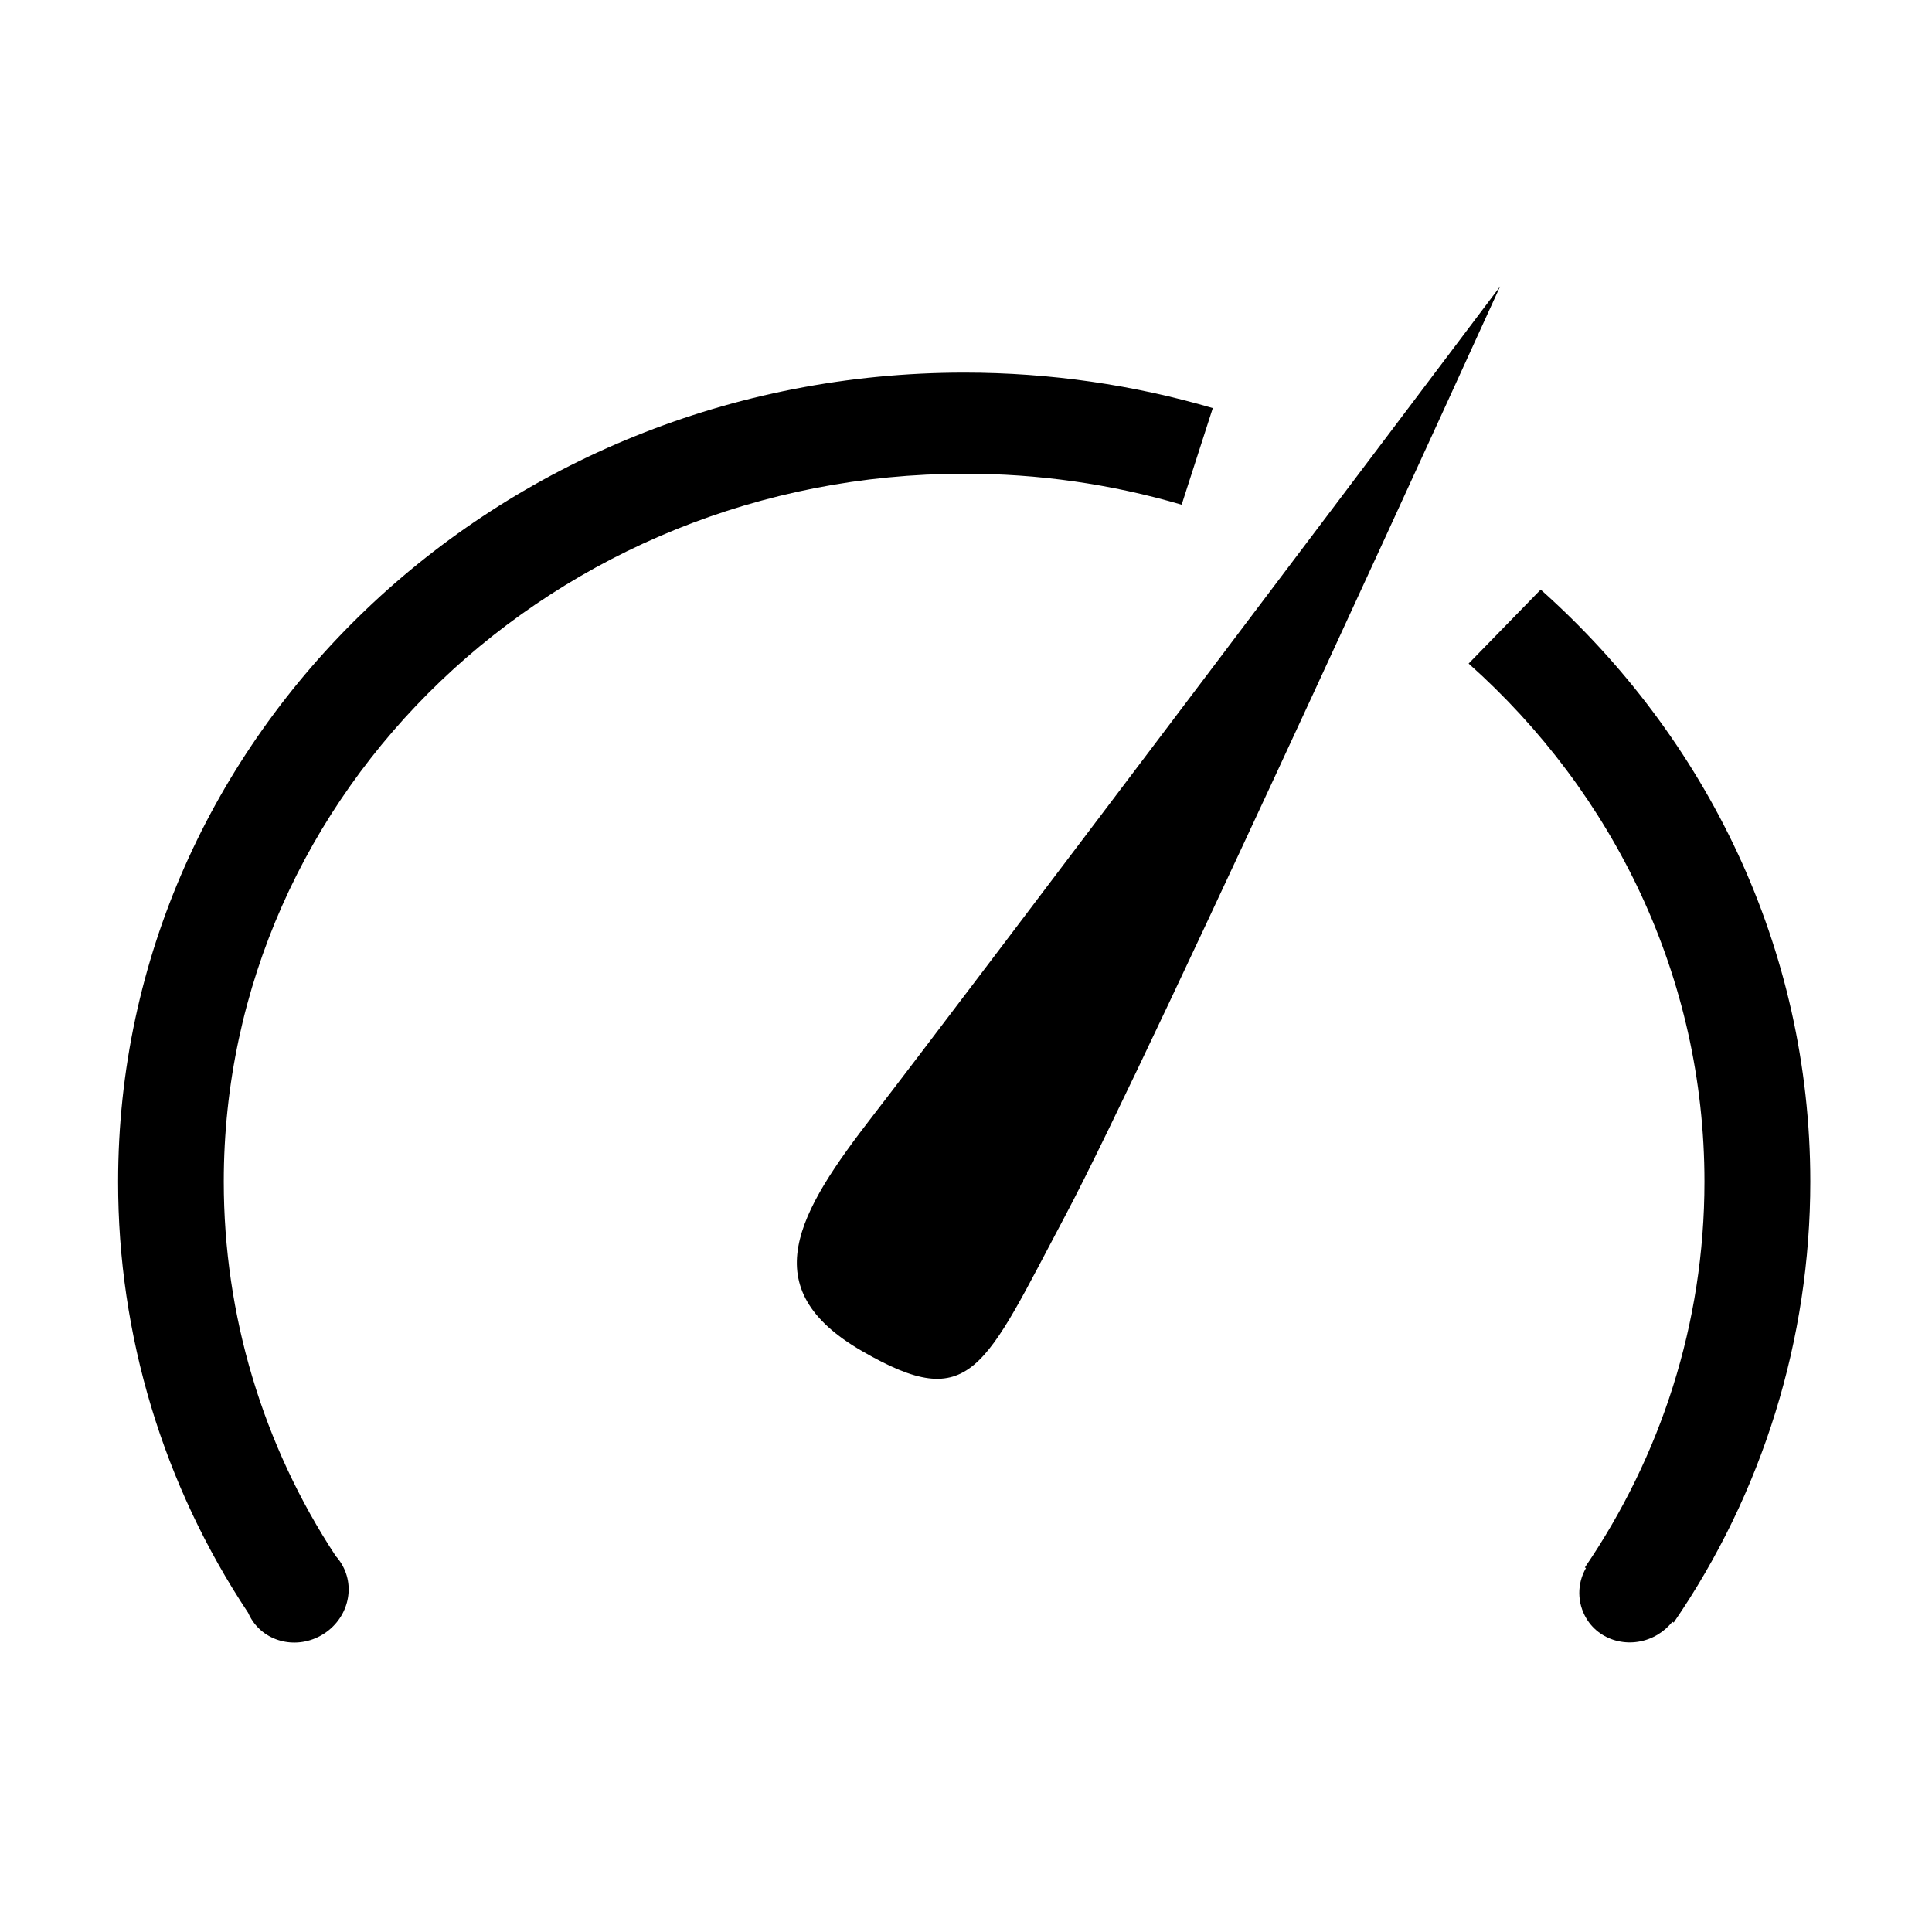 <?xml version="1.0" standalone="no"?><!DOCTYPE svg PUBLIC "-//W3C//DTD SVG 1.1//EN" "http://www.w3.org/Graphics/SVG/1.1/DTD/svg11.dtd"><svg t="1581489675571" class="icon" viewBox="0 0 1024 1024" version="1.1" xmlns="http://www.w3.org/2000/svg" p-id="3801" xmlns:xlink="http://www.w3.org/1999/xlink" width="200" height="200"><defs><style type="text/css"></style></defs><path d="M778.4 351.7c76.9 68.5 125 166.2 125 274.6 0 75.4-23.3 145.7-63.4 204.5l0.6 0.3c-4.8 8.3-4.7 18.5 0.2 26.7 7.6 12.7 24.6 16.5 37.8 8.6 3-1.8 5.6-4.1 7.8-6.8l0.7 0.4c47.2-68.8 72.4-150.3 72.4-233.7 0-123.9-55-235.5-142.9-313.8l-38.2 39.2z m-152.1-84.2c-37.5-11-76.3-16.5-115.3-16.4-216.7 0-392.4 168-392.4 375.2 0 70.6 20.6 139.6 59.4 198.5 1.2 1.3 2.2 2.7 3.1 4.2 7.6 12.7 3.1 29.4-10.2 37.4-13.3 8-30.2 4.2-37.8-8.5-0.6-1-1.1-2-1.6-3.1-45-67.7-69-147.2-68.9-228.5 0-236.8 200.8-428.8 448.5-428.8 45.8 0 90.1 6.6 131.7 18.8l-16.5 51.2zM456.9 716.1c-57.5-33.2-34.6-72.7 6.1-125.2s332.1-439.1 332.1-439.1S608.7 561.3 565 643.6c-43.7 82.2-50 106.1-108.1 72.5z m0 0" p-id="3802"></path></svg>